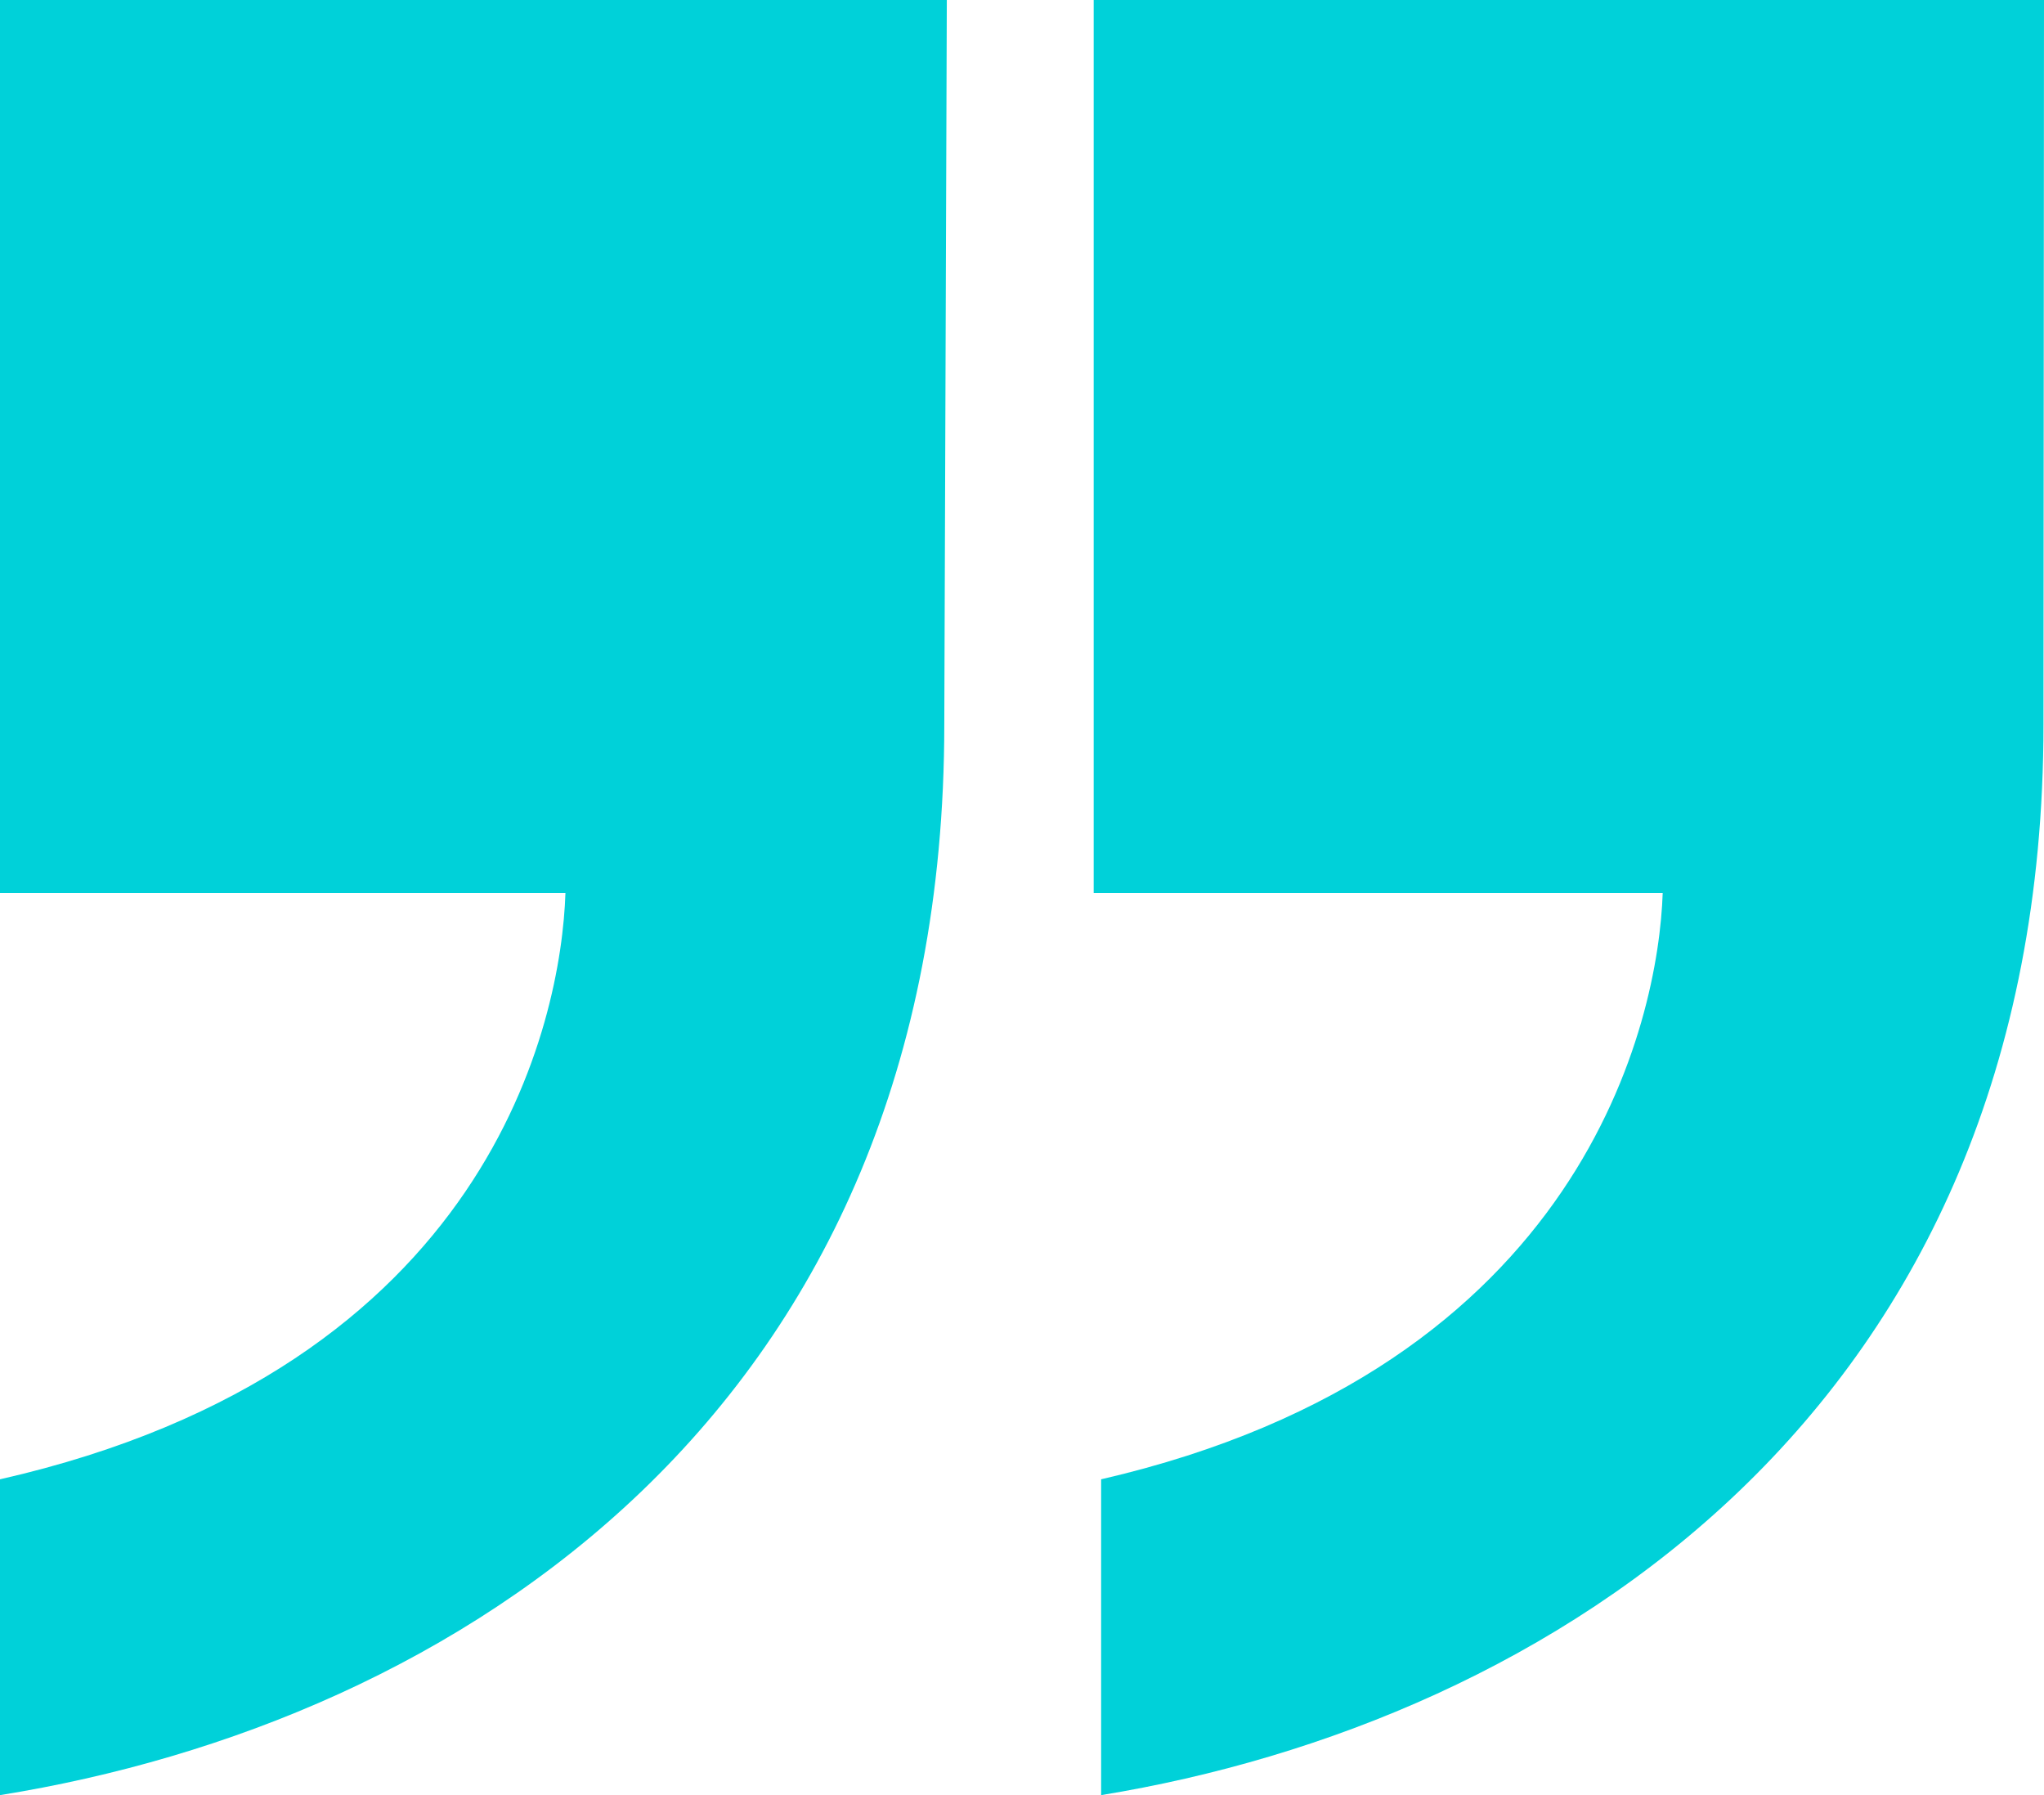 <svg id="Layer_1" data-name="Layer 1" xmlns="http://www.w3.org/2000/svg" width="274.73" height="241.24" viewBox="0 0 274.73 241.24"><title>quote</title><path d="M127.26,0H0V120H76c-0.55,17-10,63.79-76,78.79v42.44c61-9.8,126.92-51.38,126.92-143.86Z" fill="#00d1d9"/><path d="M274.73,0H147V120h76.48C222.92,137,213,183.79,148,198.79v42.44c60-9.8,126.66-51.38,126.66-143.86Z" fill="#00d1d9"/></svg>